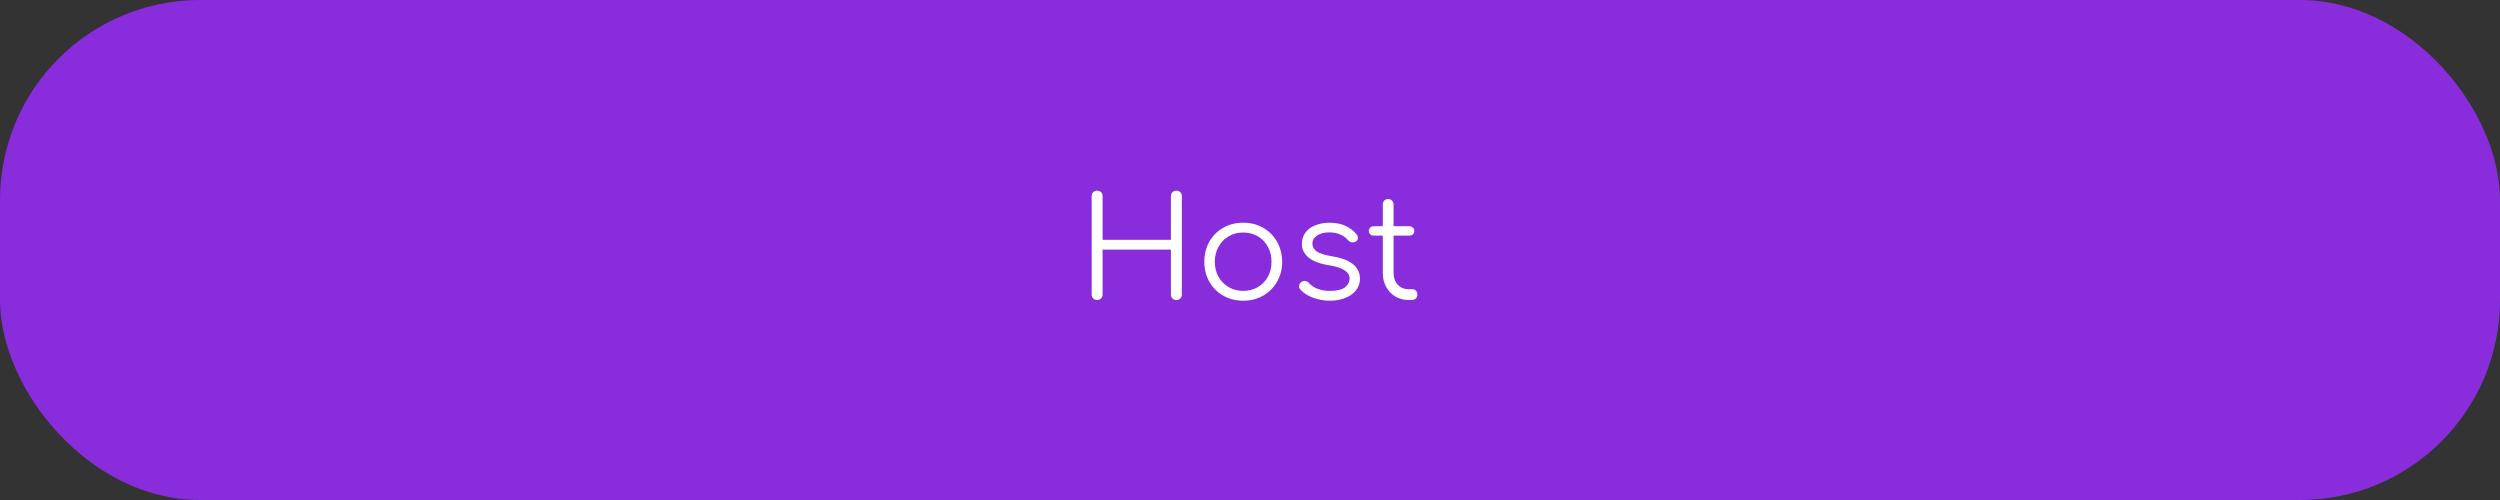 <svg width="250" height="50" viewBox="0 0 250 50" fill="none" xmlns="http://www.w3.org/2000/svg">
<rect x="0" y="0" width="250" height="50" fill="#333333" stroke="none"/>
<rect width="250" height="50" rx="20" fill="#892CDC"/>
<path d="M109.713 30C109.554 30 109.423 29.949 109.321 29.846C109.218 29.743 109.167 29.613 109.167 29.454V19.612C109.167 19.453 109.218 19.323 109.321 19.22C109.423 19.117 109.554 19.066 109.713 19.066C109.871 19.066 110.002 19.117 110.105 19.22C110.207 19.323 110.259 19.453 110.259 19.612V23.98H117.091V19.612C117.091 19.453 117.142 19.323 117.245 19.22C117.347 19.117 117.478 19.066 117.637 19.066C117.795 19.066 117.926 19.117 118.029 19.22C118.131 19.323 118.183 19.453 118.183 19.612V29.454C118.183 29.613 118.131 29.743 118.029 29.846C117.926 29.949 117.795 30 117.637 30C117.478 30 117.347 29.949 117.245 29.846C117.142 29.743 117.091 29.613 117.091 29.454V24.96H110.259V29.454C110.259 29.613 110.207 29.743 110.105 29.846C110.002 29.949 109.871 30 109.713 30ZM124.325 30.07C123.578 30.07 122.911 29.902 122.323 29.566C121.735 29.23 121.273 28.768 120.937 28.18C120.601 27.592 120.433 26.925 120.433 26.178C120.433 25.422 120.601 24.75 120.937 24.162C121.273 23.574 121.735 23.112 122.323 22.776C122.911 22.44 123.578 22.272 124.325 22.272C125.072 22.272 125.734 22.44 126.313 22.776C126.901 23.112 127.363 23.574 127.699 24.162C128.035 24.75 128.208 25.422 128.217 26.178C128.217 26.925 128.044 27.592 127.699 28.18C127.363 28.768 126.901 29.23 126.313 29.566C125.734 29.902 125.072 30.07 124.325 30.07ZM124.325 29.09C124.866 29.09 125.352 28.964 125.781 28.712C126.21 28.46 126.546 28.115 126.789 27.676C127.032 27.237 127.153 26.738 127.153 26.178C127.153 25.618 127.032 25.119 126.789 24.68C126.546 24.232 126.21 23.882 125.781 23.63C125.352 23.378 124.866 23.252 124.325 23.252C123.784 23.252 123.298 23.378 122.869 23.63C122.44 23.882 122.099 24.232 121.847 24.68C121.604 25.119 121.483 25.618 121.483 26.178C121.483 26.738 121.604 27.237 121.847 27.676C122.099 28.115 122.44 28.46 122.869 28.712C123.298 28.964 123.784 29.09 124.325 29.09ZM132.988 30.07C132.437 30.07 131.891 29.977 131.35 29.79C130.808 29.603 130.37 29.323 130.034 28.95C129.931 28.838 129.889 28.712 129.908 28.572C129.926 28.432 129.996 28.311 130.118 28.208C130.248 28.115 130.384 28.077 130.524 28.096C130.664 28.115 130.78 28.175 130.874 28.278C131.098 28.539 131.392 28.74 131.756 28.88C132.129 29.02 132.54 29.09 132.988 29.09C133.678 29.09 134.178 28.973 134.486 28.74C134.794 28.497 134.952 28.208 134.962 27.872C134.962 27.536 134.803 27.261 134.486 27.046C134.168 26.822 133.646 26.649 132.918 26.528C131.975 26.379 131.284 26.117 130.846 25.744C130.407 25.371 130.188 24.927 130.188 24.414C130.188 23.938 130.314 23.541 130.566 23.224C130.818 22.907 131.154 22.669 131.574 22.51C131.994 22.351 132.456 22.272 132.96 22.272C133.585 22.272 134.122 22.379 134.57 22.594C135.027 22.809 135.396 23.098 135.676 23.462C135.769 23.583 135.806 23.709 135.788 23.84C135.769 23.971 135.694 24.078 135.564 24.162C135.452 24.227 135.321 24.251 135.172 24.232C135.032 24.204 134.91 24.134 134.808 24.022C134.35 23.499 133.725 23.238 132.932 23.238C132.418 23.238 132.008 23.345 131.7 23.56C131.392 23.765 131.238 24.027 131.238 24.344C131.238 24.661 131.373 24.923 131.644 25.128C131.924 25.333 132.446 25.501 133.212 25.632C133.912 25.744 134.462 25.912 134.864 26.136C135.274 26.351 135.564 26.607 135.732 26.906C135.909 27.195 135.998 27.513 135.998 27.858C135.998 28.297 135.867 28.684 135.606 29.02C135.354 29.347 134.999 29.603 134.542 29.79C134.094 29.977 133.576 30.07 132.988 30.07ZM140.857 30C140.362 30 139.919 29.883 139.527 29.65C139.144 29.417 138.841 29.099 138.617 28.698C138.393 28.287 138.281 27.821 138.281 27.298V23.56H137.371C137.231 23.56 137.114 23.518 137.021 23.434C136.927 23.341 136.881 23.229 136.881 23.098C136.881 22.958 136.927 22.846 137.021 22.762C137.114 22.669 137.231 22.622 137.371 22.622H138.281V20.452C138.281 20.293 138.327 20.163 138.421 20.06C138.523 19.957 138.654 19.906 138.813 19.906C138.971 19.906 139.102 19.957 139.205 20.06C139.307 20.163 139.359 20.293 139.359 20.452V22.622H140.941C141.081 22.622 141.197 22.669 141.291 22.762C141.384 22.846 141.431 22.958 141.431 23.098C141.431 23.229 141.384 23.341 141.291 23.434C141.197 23.518 141.081 23.56 140.941 23.56H139.359V27.298C139.359 27.774 139.499 28.166 139.779 28.474C140.059 28.773 140.418 28.922 140.857 28.922H141.235C141.384 28.922 141.505 28.973 141.599 29.076C141.692 29.179 141.739 29.309 141.739 29.468C141.739 29.627 141.683 29.757 141.571 29.86C141.459 29.953 141.319 30 141.151 30H140.857Z" fill="white"/>
</svg>
